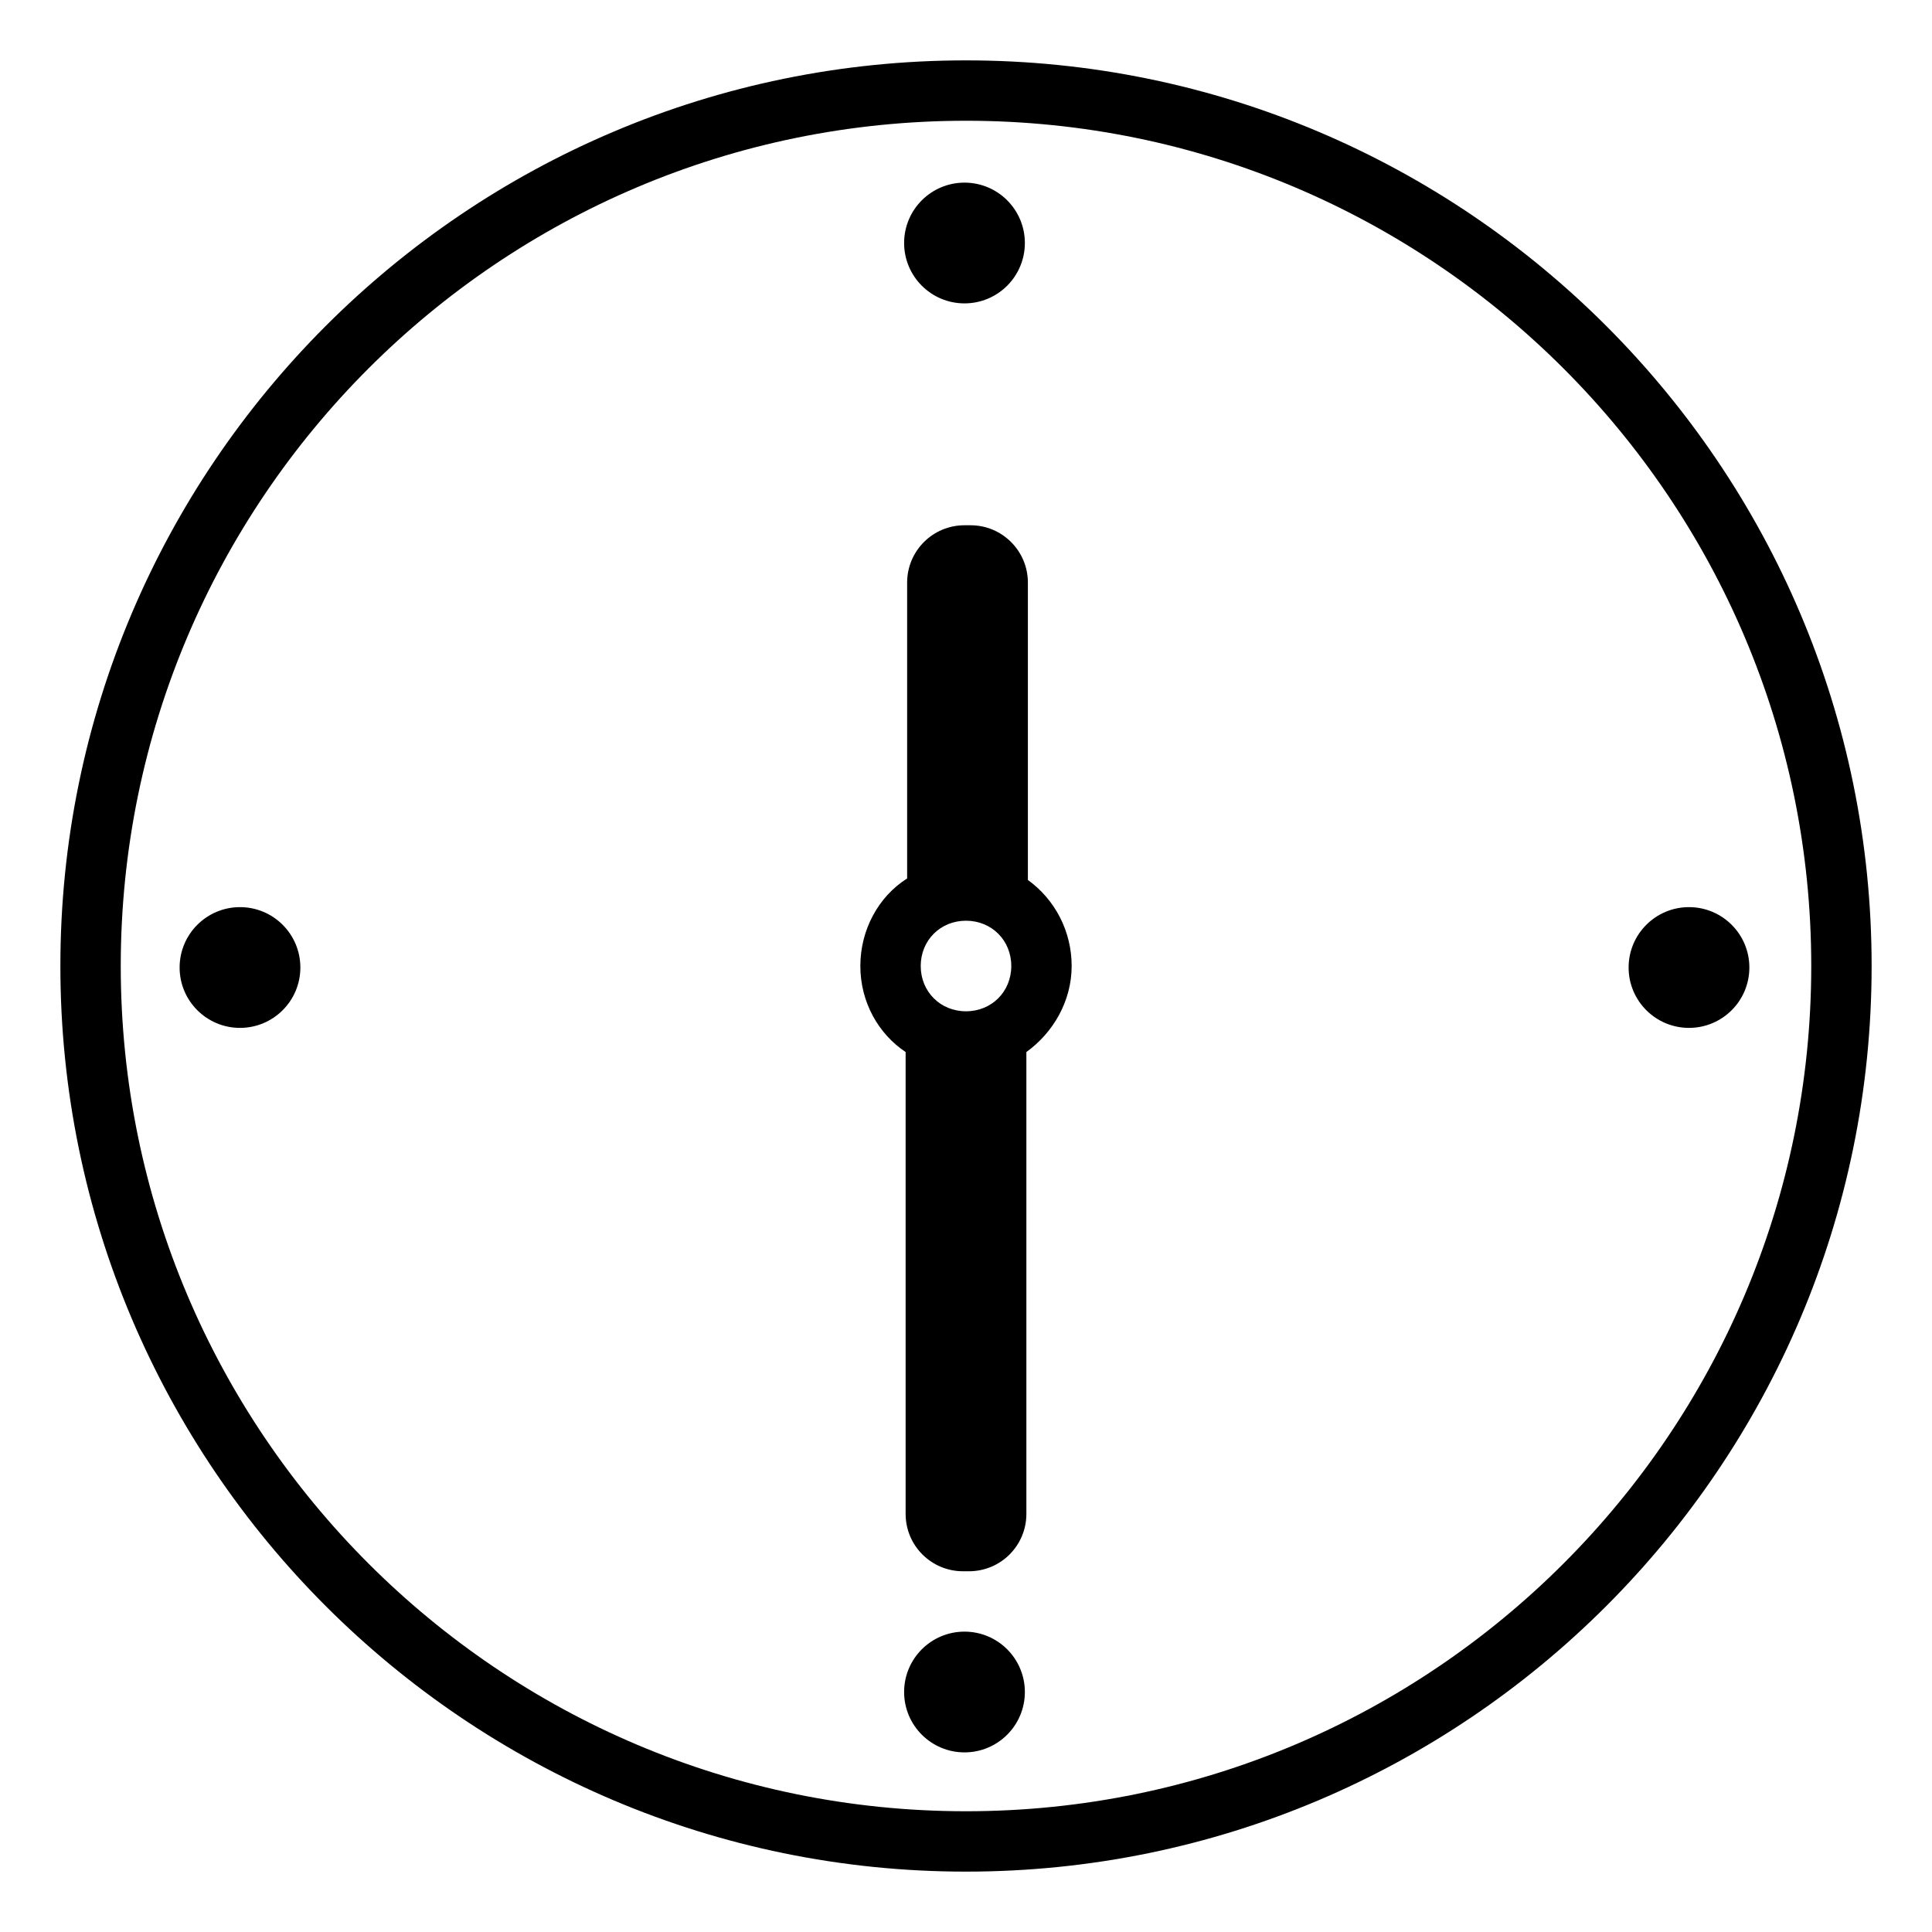 <svg width="128" height="128" xmlns="http://www.w3.org/2000/svg">
  <g>
    <path d="M68.1,58.3V38.6c0-2.1-1.7-3.8-3.8-3.8h-0.4c-2.1,0-3.8,1.7-3.8,3.8v19.6C58.2,59.4,57,61.6,57,64s1.2,4.5,3,5.7v30.6 c0,2.1,1.7,3.8,3.8,3.8h0.4c2.1,0,3.8-1.7,3.8-3.8V69.7c1.8-1.3,3-3.4,3-5.7S69.9,59.6,68.1,58.3z M64,67c-1.7,0-3-1.3-3-3 s1.3-3,3-3s3,1.3,3,3S65.7,67,64,67z"/>
    <circle cx="15.9" cy="64.1" r="4"/>
    <circle cx="63.9" cy="16.1" r="4"/>
    <circle cx="63.9" cy="112.1" r="4"/>
    <circle cx="111.9" cy="64.1" r="4"/>
    <path d="M64,4C30.9,4,4,30.9,4,64s26.9,60,60,60s60-26.9,60-60S97.1,4,64,4z M64,120C33.1,120,8,94.9,8,64S33.1,8,64,8 s56,25.1,56,56S94.9,120,64,120z"/>
  </g>
</svg>